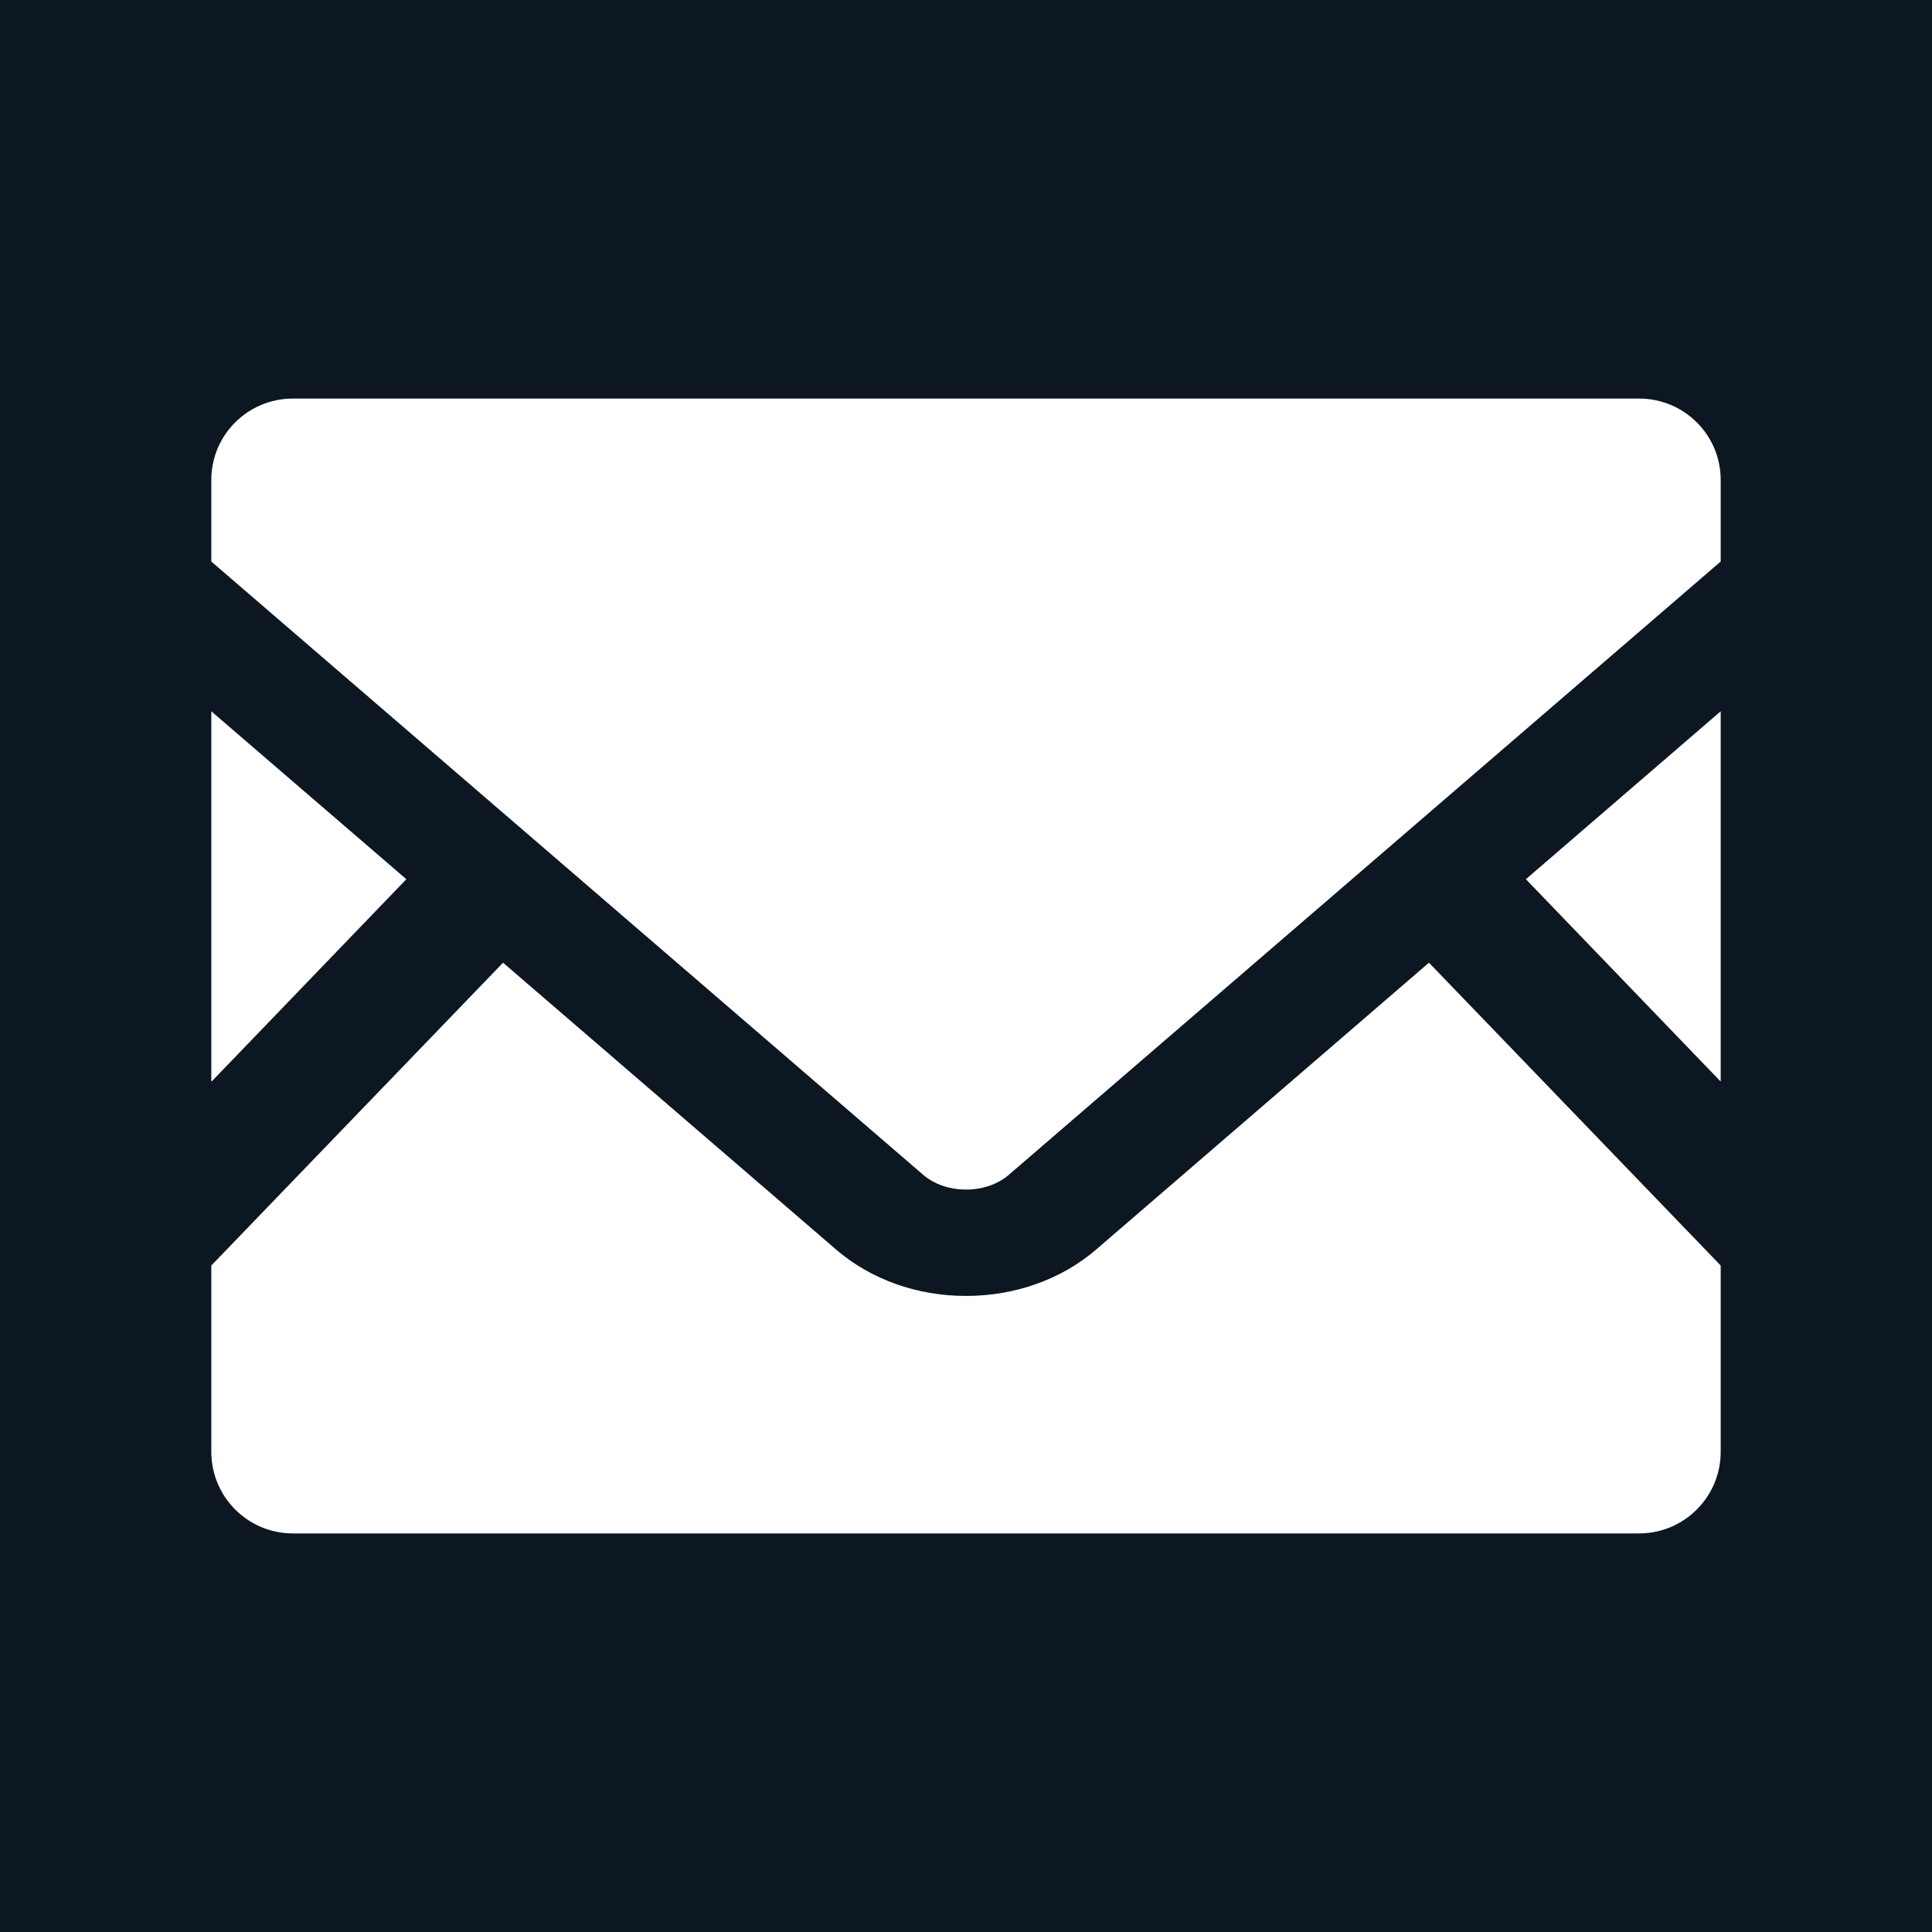 <?xml version="1.0" encoding="UTF-8"?>
<svg width="256" height="256" viewBox="0 0 163.84 163.84" xmlns="http://www.w3.org/2000/svg">
  <title>Mail</title>
  <path
    fill="#0d1721"
    d="M 0,0 V 163.84 H 163.84 V 0 Z M 24.84,33.8 H 139 c 3.82,0 6.92,3.08 6.92,6.9 v 6.92 l -60.36,52 c -1.94,1.68 -5.34,1.68 -7.28,0 l -60.36,-52 V 40.7 c 0,-3.82 3.1,-6.9 6.92,-6.9 z M 17.92,60.32 34.46,74.56 17.92,91.74 Z m 128,0 v 31.4 L 129.4,74.56 Z M 42.66,81.64 70.92,105.98 c 2.94,2.521 6.84,3.92 11,3.92 4.16,0 8.08,-1.399 11.02,-3.92 l 28.24,-24.34 24.74,25.68 v 15.8 c 0,3.82 -3.1,6.92 -6.92,6.92 H 24.84 c -3.82,0 -6.92,-3.099 -6.92,-6.92 v -15.8 z" />
</svg>